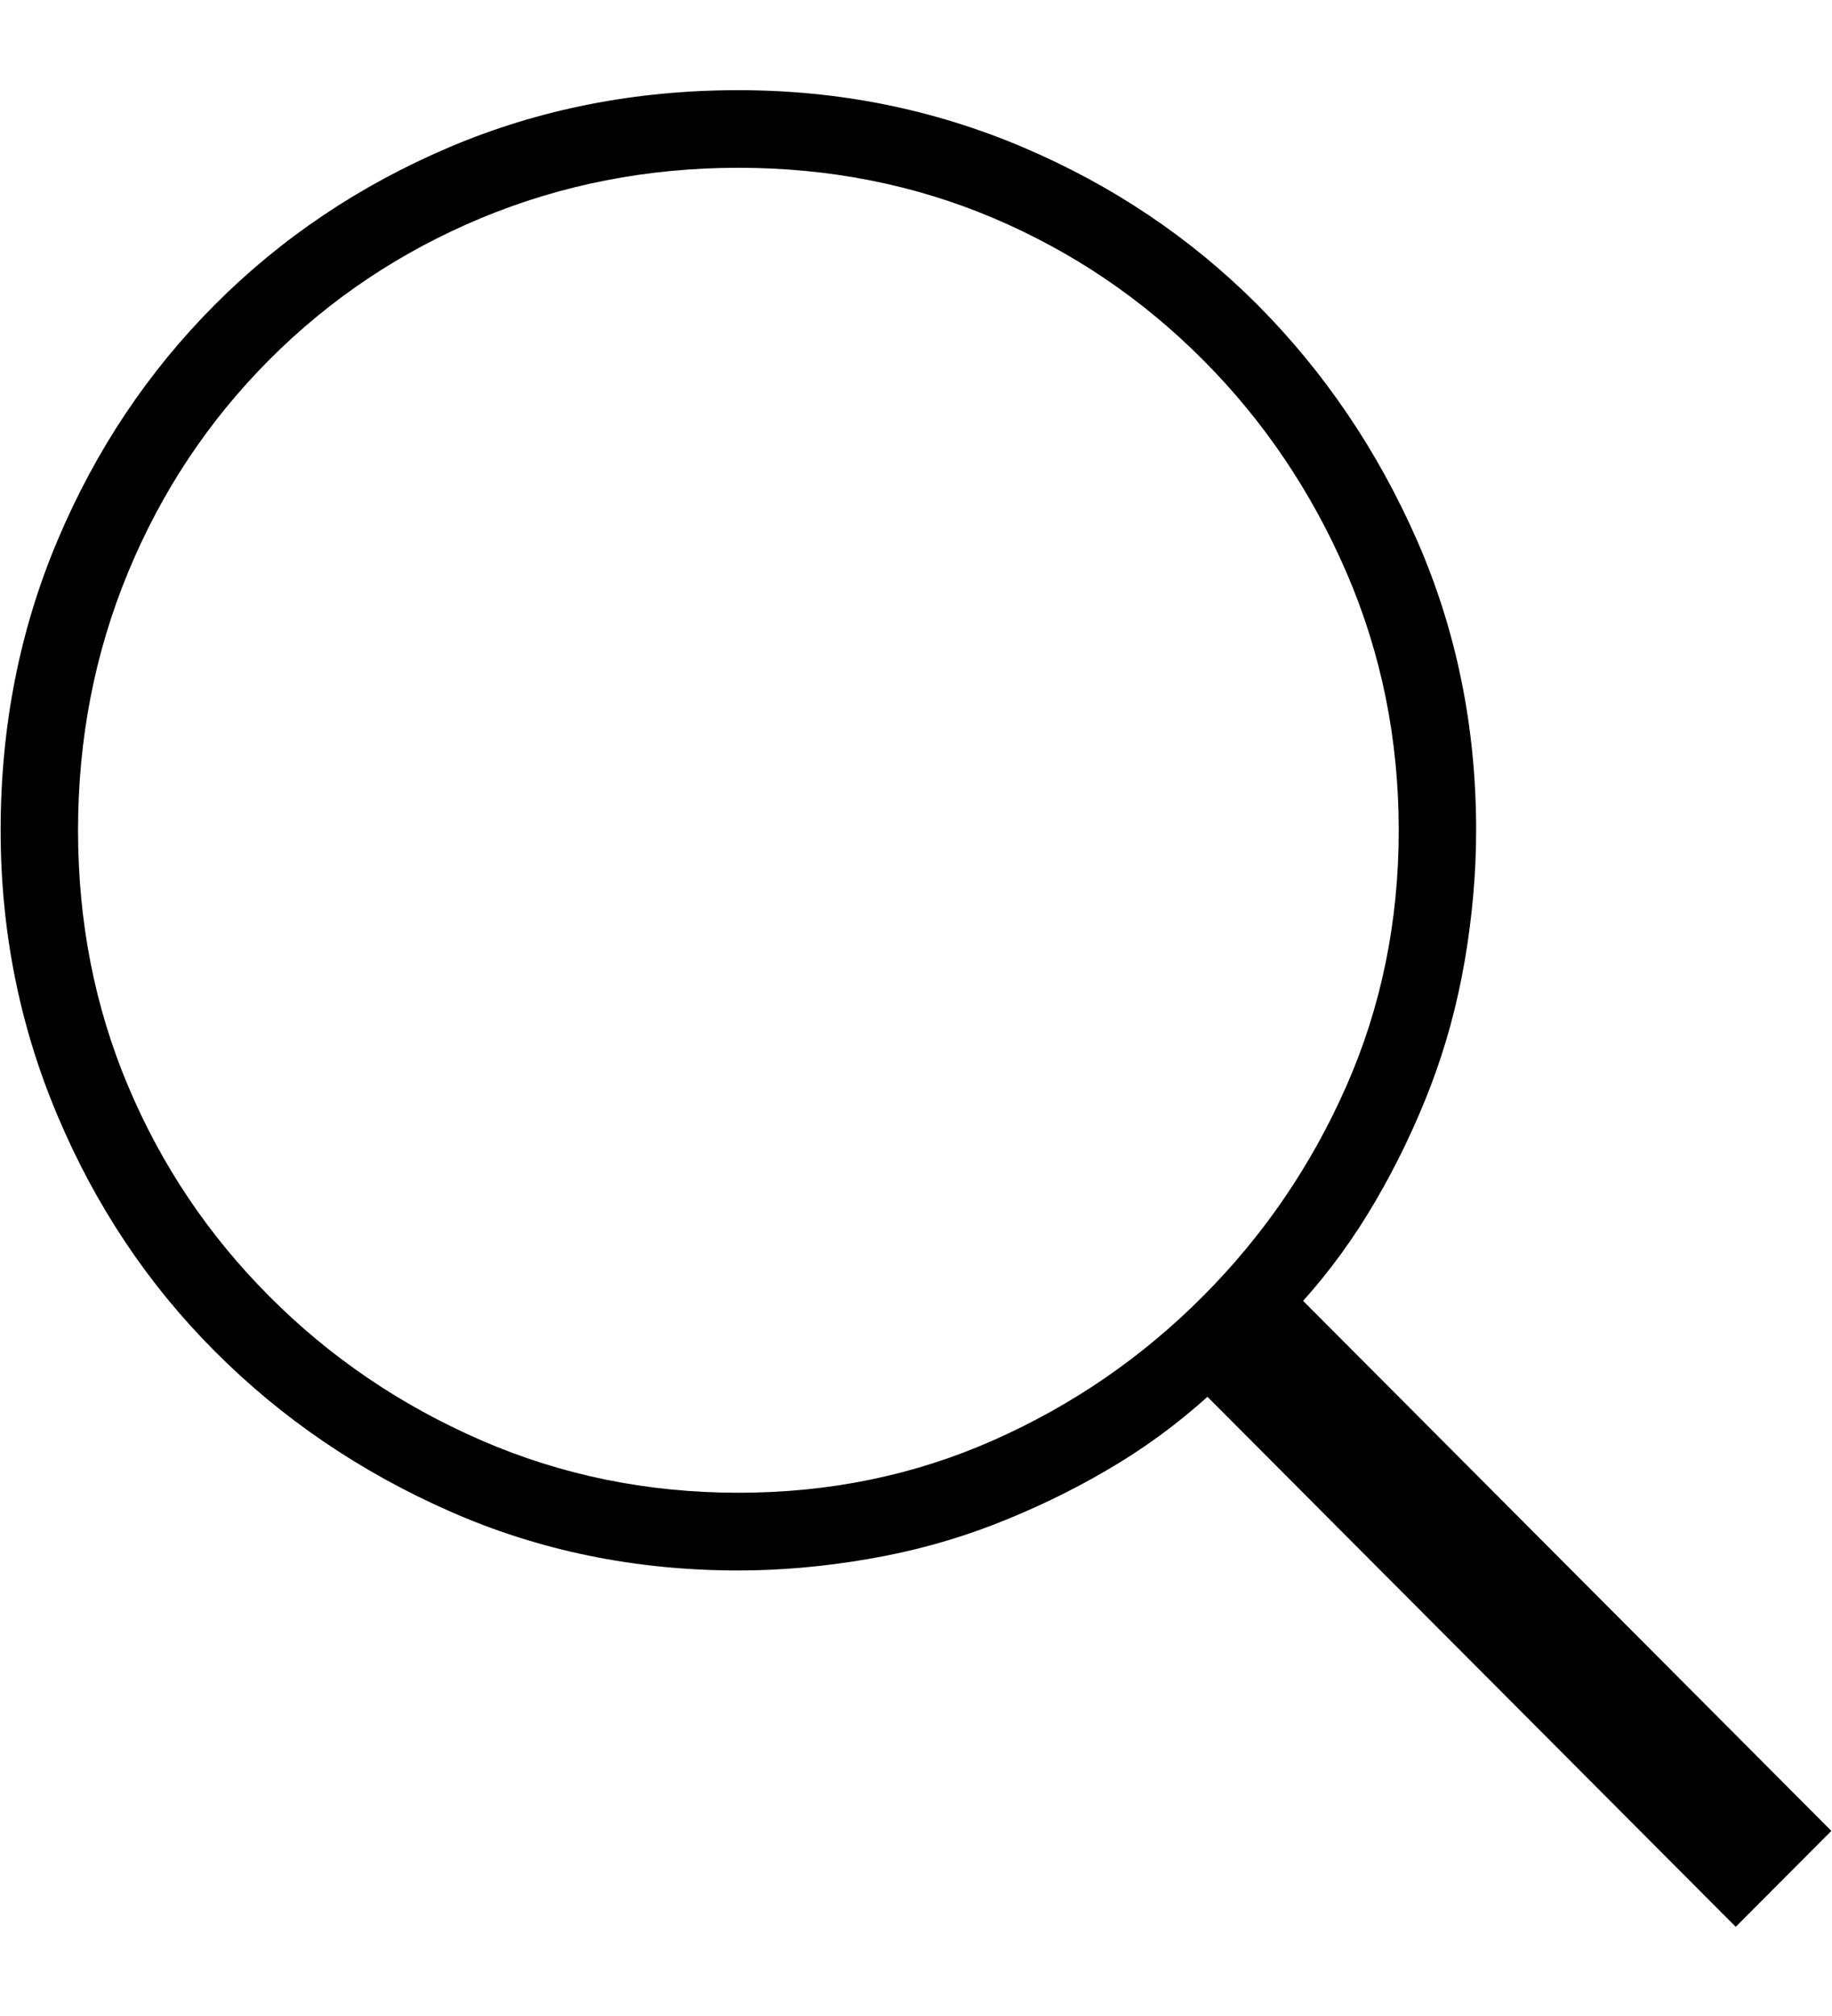 <svg width="20" height="22" viewBox="0 0 20 22" fill="none" xmlns="http://www.w3.org/2000/svg">
<path fill-rule="evenodd" clip-rule="evenodd" d="M19.993 19.98L18.949 21.027L13.182 15.243C12.85 15.542 12.486 15.809 12.088 16.041C11.69 16.274 11.275 16.473 10.845 16.639C10.414 16.806 9.958 16.931 9.478 17.013C8.997 17.096 8.525 17.138 8.061 17.138C6.934 17.138 5.881 16.922 4.904 16.49C3.926 16.058 3.072 15.476 2.344 14.745C1.614 14.014 1.043 13.158 0.629 12.177C0.214 11.197 0.007 10.158 0.007 9.061C0.007 7.931 0.214 6.876 0.629 5.895C1.043 4.915 1.614 4.059 2.344 3.327C3.072 2.596 3.926 2.023 4.904 1.607C5.881 1.192 6.934 0.984 8.061 0.984C9.155 0.984 10.19 1.192 11.168 1.607C12.146 2.023 12.999 2.596 13.729 3.327C14.457 4.059 15.038 4.915 15.469 5.895C15.899 6.876 16.115 7.931 16.115 9.061C16.115 9.527 16.073 10 15.991 10.482C15.908 10.964 15.783 11.421 15.618 11.853C15.452 12.285 15.253 12.7 15.021 13.099C14.789 13.498 14.524 13.864 14.226 14.196L19.993 19.98ZM0.852 9.061C0.852 10.058 1.034 10.989 1.399 11.853C1.763 12.717 2.277 13.482 2.94 14.146C3.603 14.812 4.374 15.335 5.252 15.717C6.13 16.099 7.067 16.29 8.061 16.29C9.055 16.29 9.983 16.099 10.845 15.717C11.707 15.335 12.469 14.812 13.132 14.146C13.795 13.482 14.317 12.717 14.698 11.853C15.079 10.989 15.27 10.058 15.27 9.061C15.27 8.064 15.079 7.125 14.698 6.244C14.317 5.364 13.795 4.591 13.132 3.926C12.469 3.261 11.707 2.746 10.845 2.38C9.983 2.015 9.055 1.831 8.061 1.831C7.067 1.831 6.13 2.015 5.252 2.38C4.374 2.746 3.603 3.261 2.94 3.926C2.277 4.591 1.763 5.364 1.399 6.244C1.034 7.125 0.852 8.064 0.852 9.061Z" fill="black"/>
</svg>
